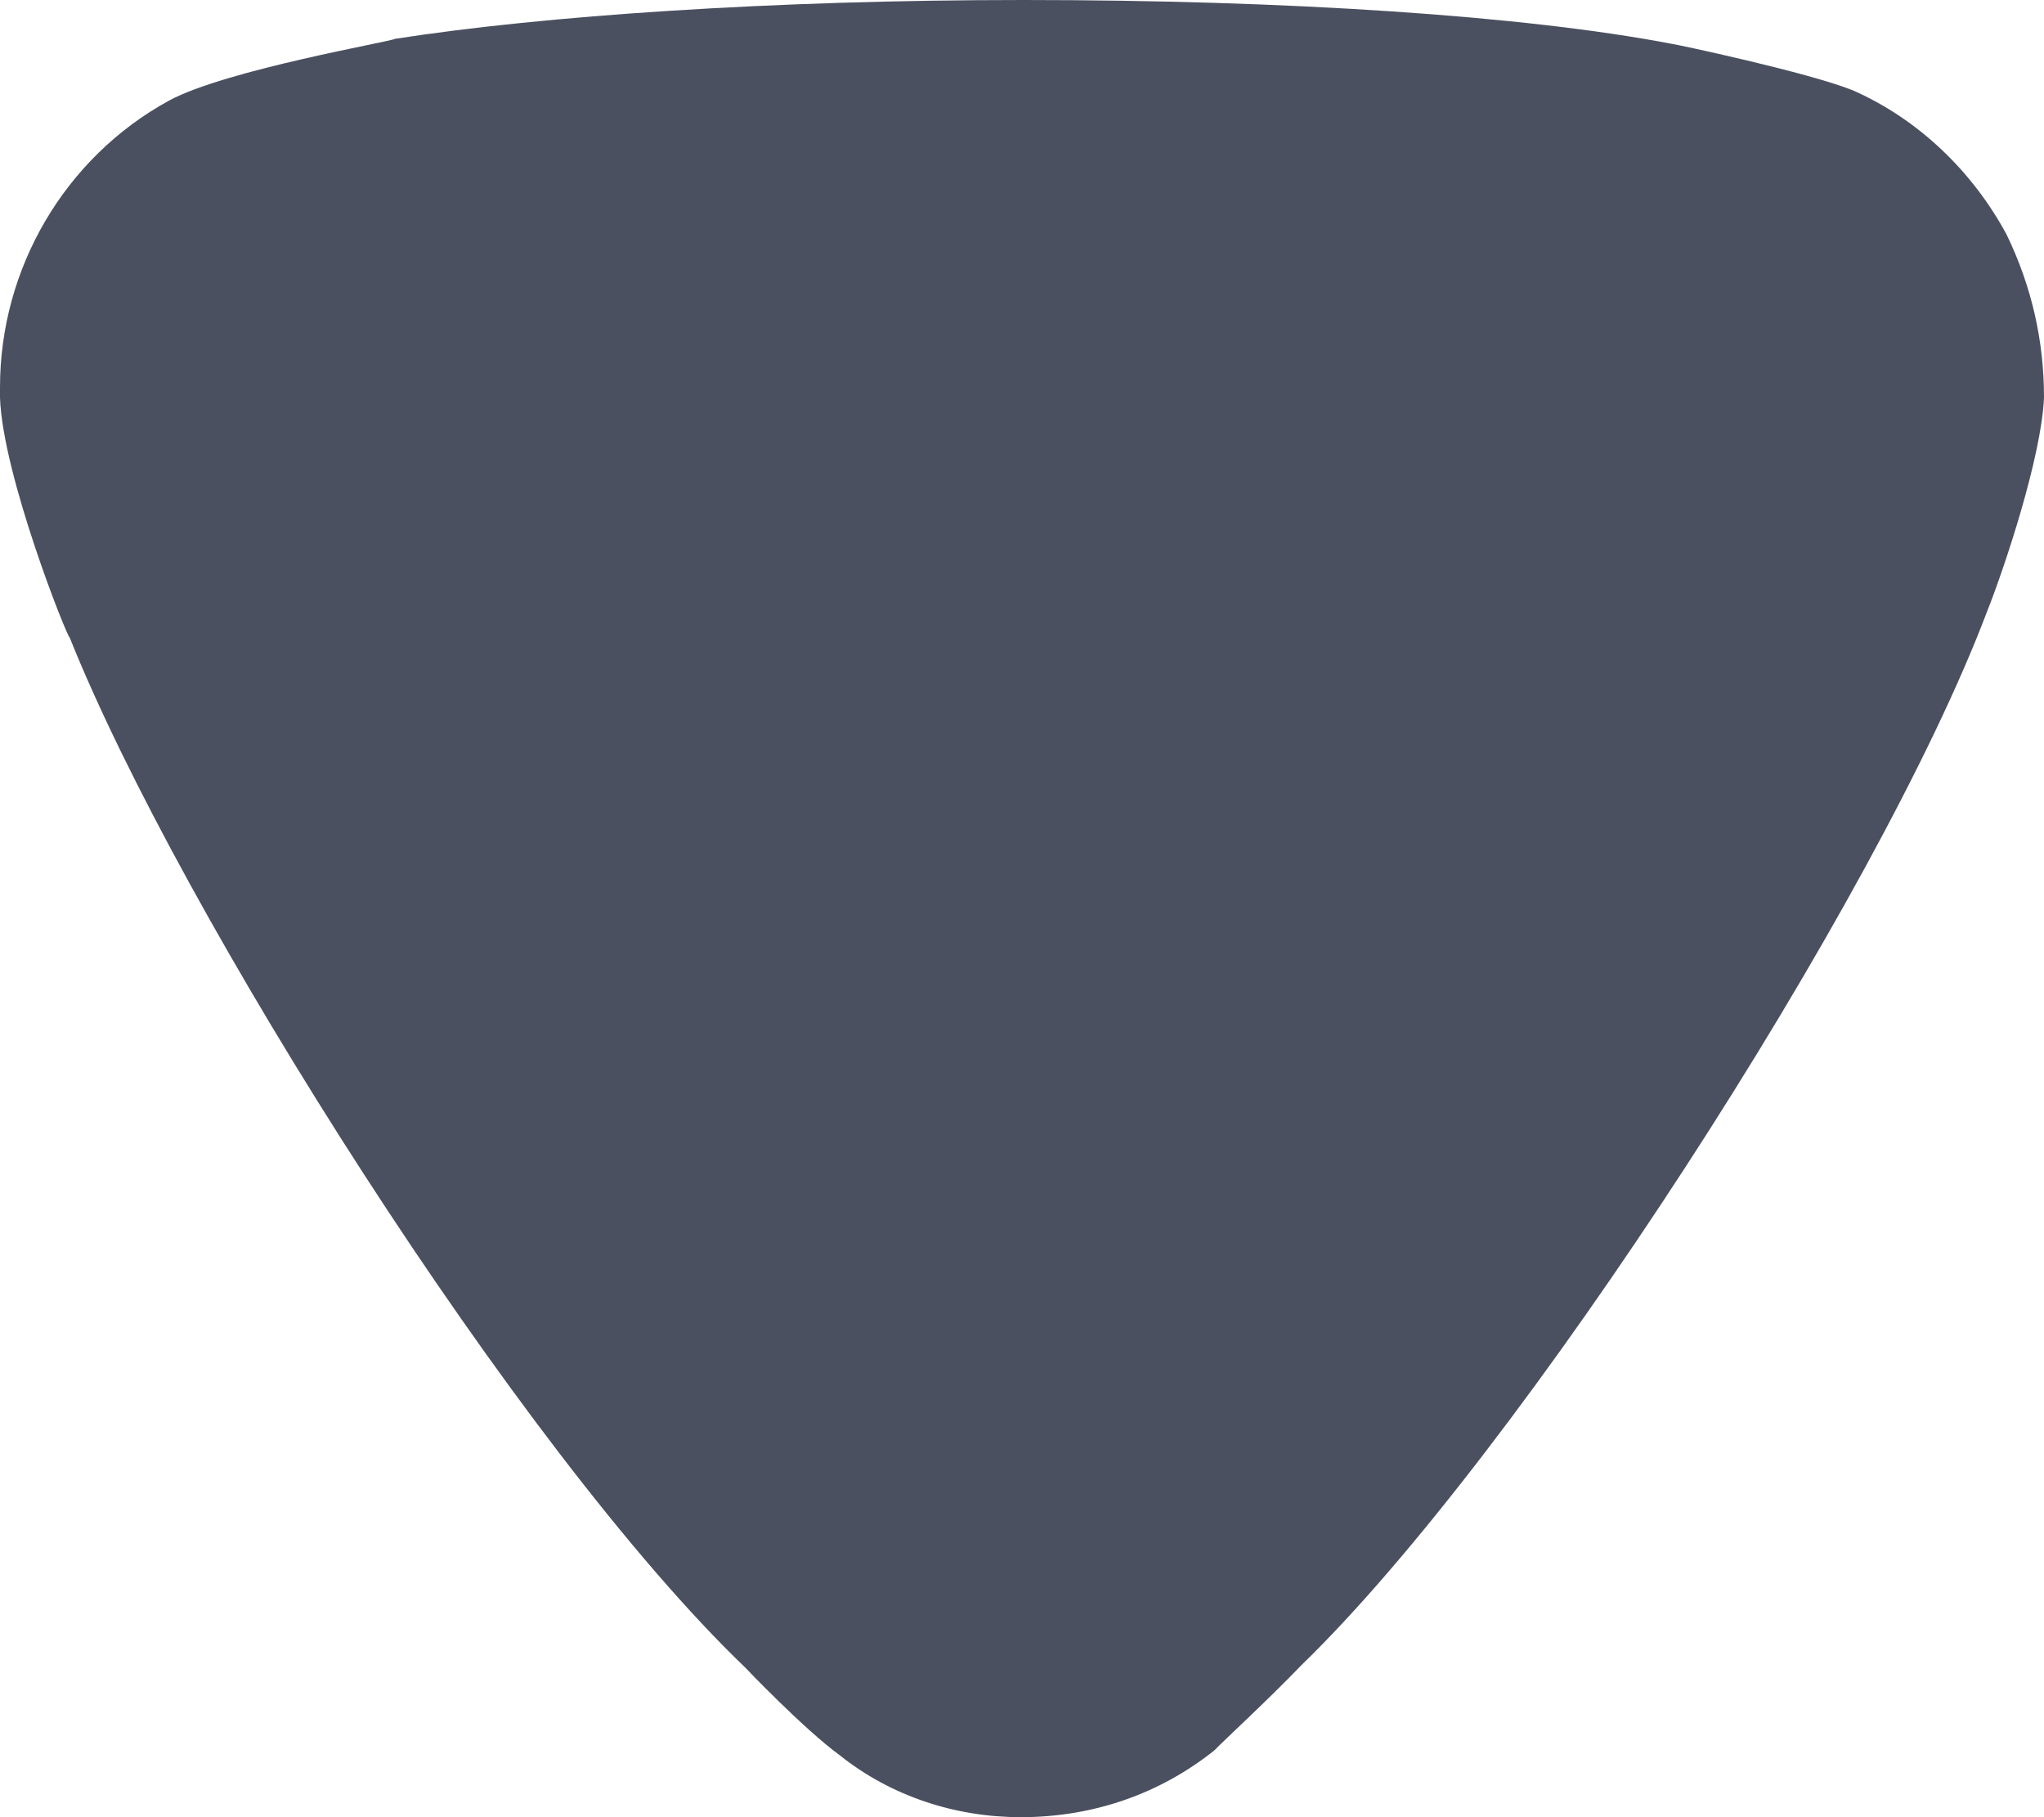 <svg width="9" height="8" viewBox="0 0 9 8" fill="none" xmlns="http://www.w3.org/2000/svg">
<path d="M5.348 7.705C5.392 7.659 5.578 7.489 5.731 7.33C6.693 6.398 8.268 3.966 8.749 2.693C8.826 2.5 8.989 2.011 9 1.75C9 1.5 8.946 1.262 8.836 1.034C8.684 0.751 8.443 0.523 8.159 0.398C7.961 0.318 7.371 0.193 7.361 0.193C6.715 0.069 5.665 -3.97635e-08 4.506 -5.35904e-08C3.401 -6.67644e-08 2.395 0.069 1.739 0.171C1.729 0.182 0.995 0.307 0.744 0.443C0.285 0.694 8.13006e-08 1.182 7.50646e-08 1.705L7.45256e-08 1.75C0.011 2.091 0.296 2.807 0.307 2.807C0.788 4.011 2.286 6.387 3.281 7.341C3.281 7.341 3.537 7.61 3.697 7.727C3.926 7.91 4.21 8 4.495 8C4.812 8 5.107 7.898 5.348 7.705Z" fill="#4B5060"/>
</svg>
